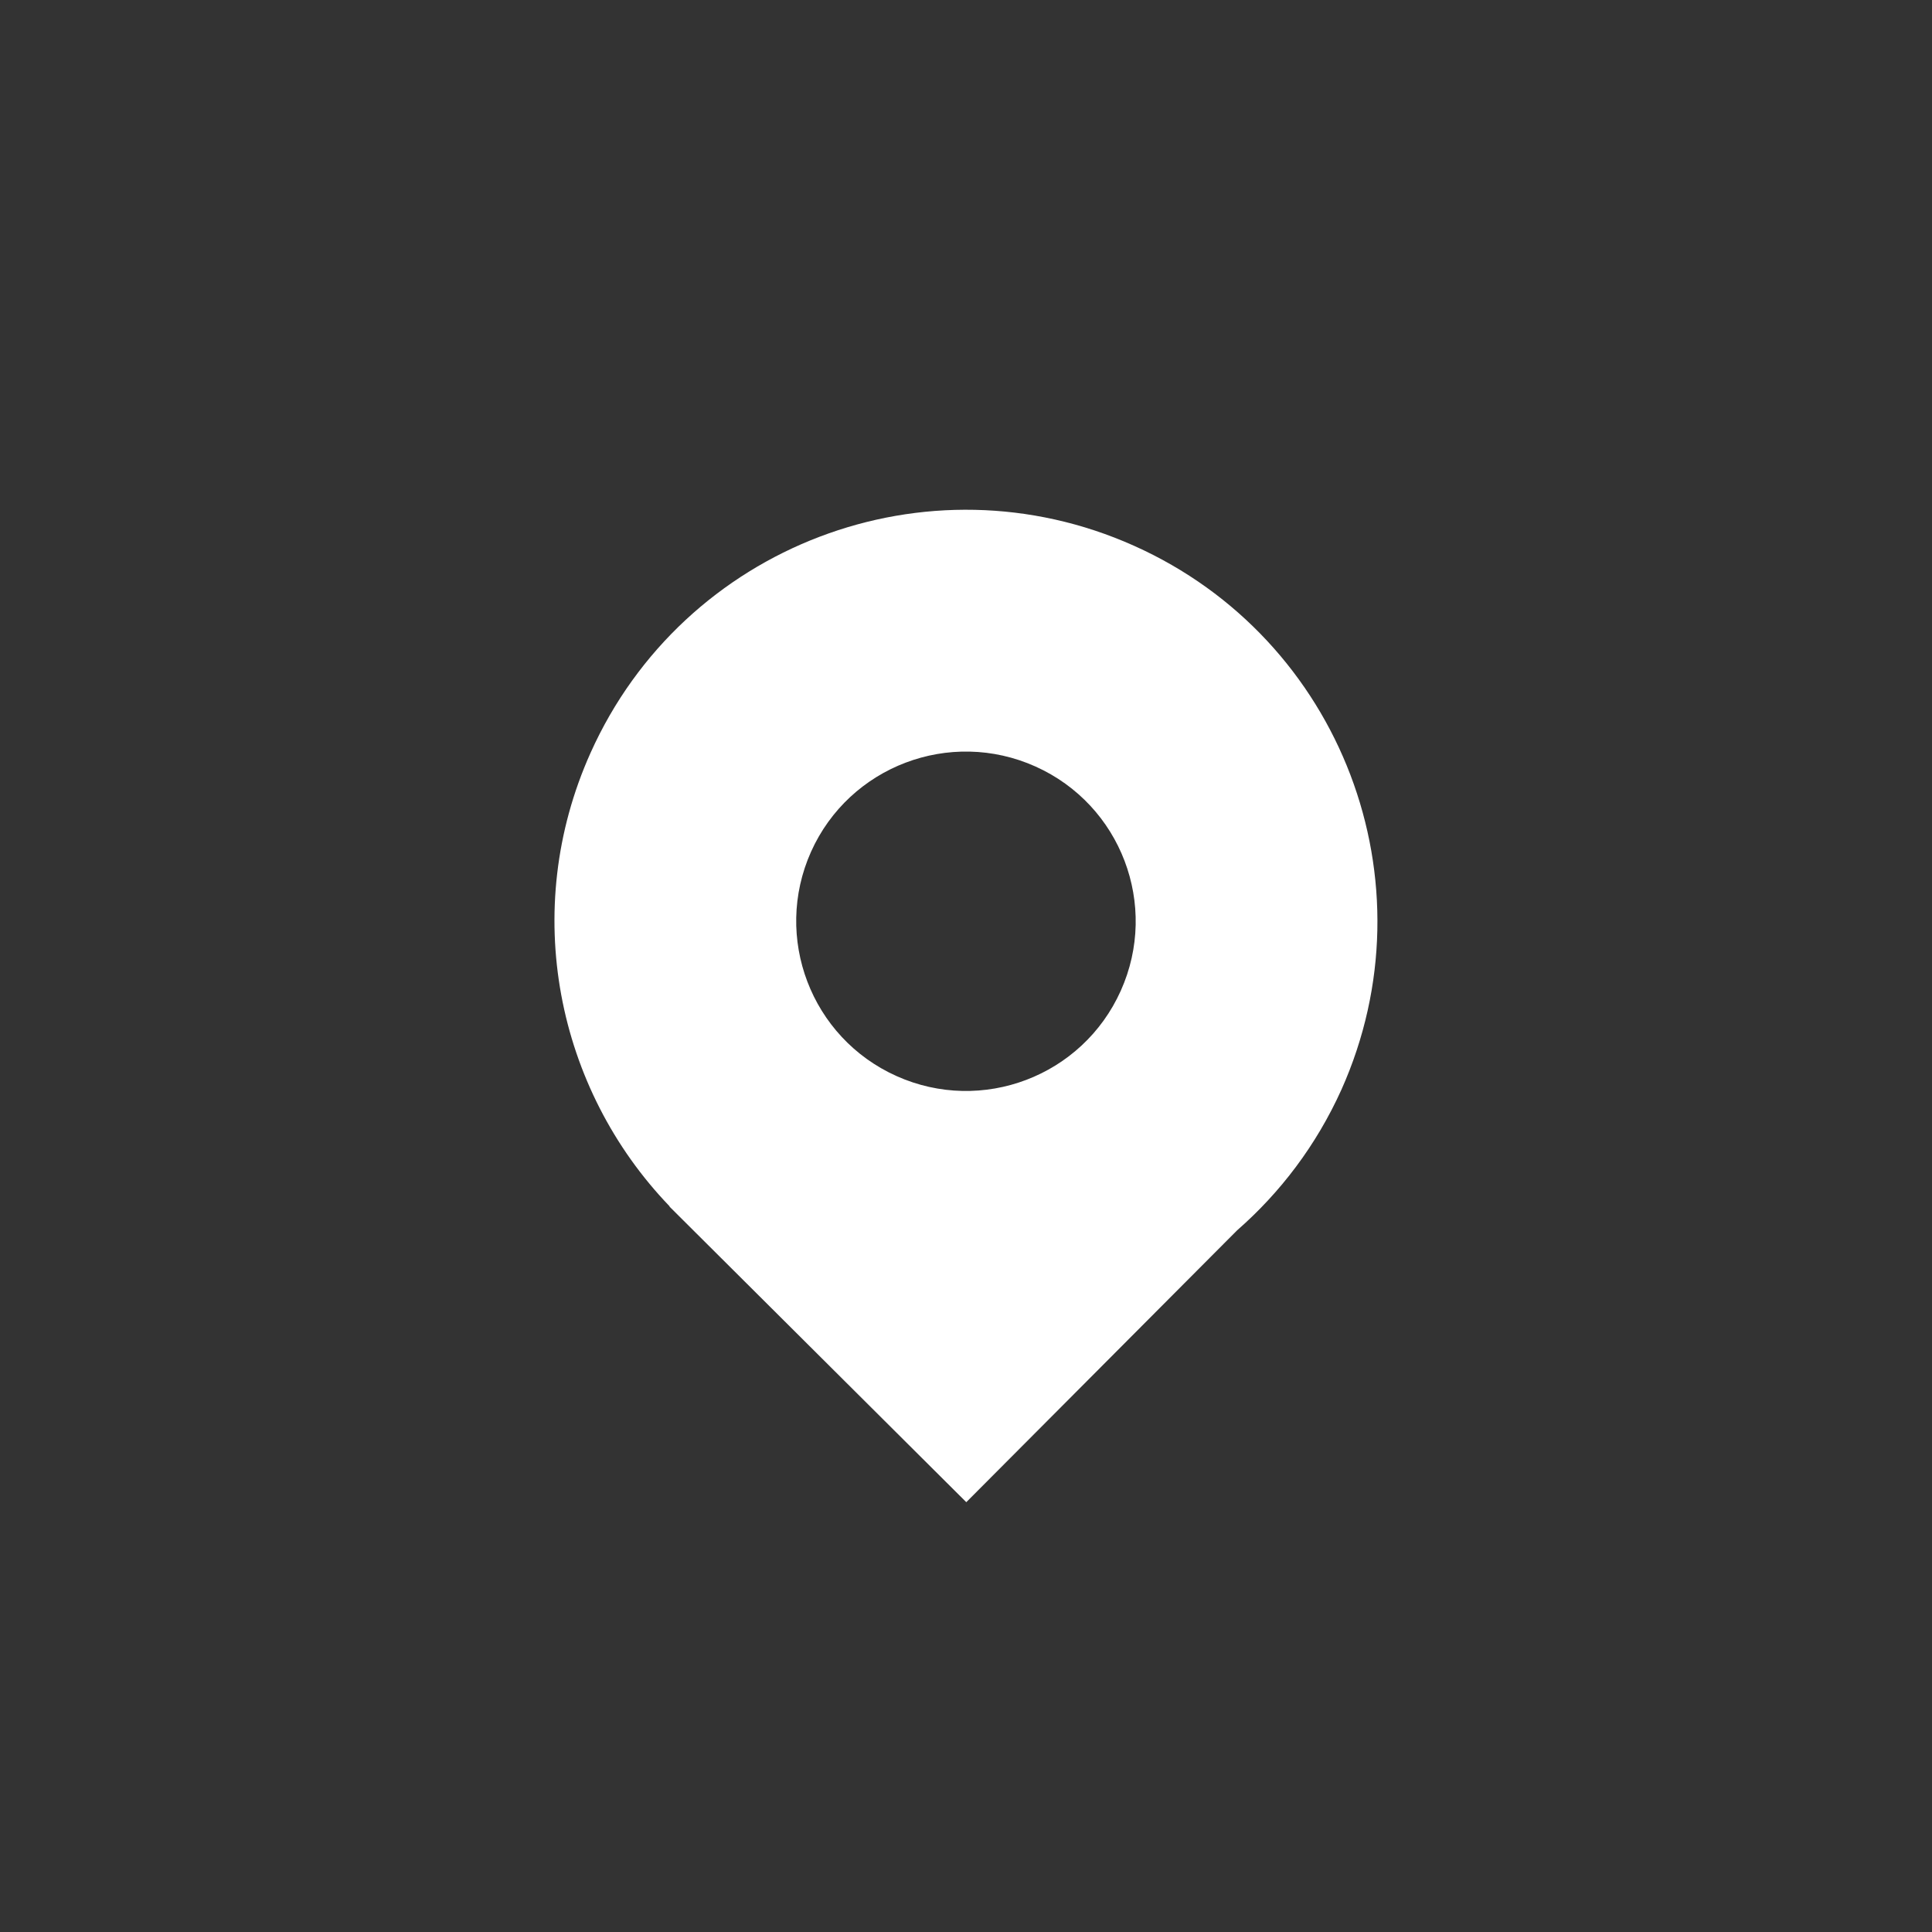 <?xml version="1.0" encoding="utf-8"?>
<!-- Generator: Adobe Illustrator 16.0.0, SVG Export Plug-In . SVG Version: 6.00 Build 0)  -->
<!DOCTYPE svg PUBLIC "-//W3C//DTD SVG 1.1//EN" "http://www.w3.org/Graphics/SVG/1.1/DTD/svg11.dtd">
<svg version="1.1" id="Ebene_1" xmlns="http://www.w3.org/2000/svg" xmlns:xlink="http://www.w3.org/1999/xlink" x="0px" y="0px"
	 width="96.667px" height="96.667px" viewBox="0 0 96.667 96.667" enable-background="new 0 0 96.667 96.667" xml:space="preserve">
<rect x="0" y="0" width="96.667" height="96.667" fill="#333333" stroke="none"/>
<g>
	<g id="XMLID_1_">
		<g>
			<path fill="rgb(255, 255, 255)" d="M56.748,27.311c10.38,4.65,15.01,16.83,10.37,27.209c-1.26,2.79-3.06,5.15-5.22,7.04l-13.55,13.601
				l-14.851-14.79l0.01-0.01c-5.65-5.87-7.5-14.8-3.96-22.69C34.198,27.3,46.377,22.661,56.748,27.311z M56.078,49.571
				c1.92-4.28,0.01-9.3-4.27-11.22c-4.28-1.92-9.311-0.01-11.23,4.27c-1.91,4.28,0,9.3,4.28,11.22
				C49.137,55.76,54.158,53.85,56.078,49.571z"/>
			<path fill="rgba(255,255,255, 0)" d="M48.328,0c26.7,0,48.34,21.64,48.34,48.33c0,26.7-21.64,48.34-48.34,48.34
				c-26.69,0-48.33-21.64-48.33-48.34C-0.002,21.641,21.638,0,48.328,0z M67.118,54.52c4.64-10.379,0.01-22.56-10.37-27.209
				c-10.37-4.65-22.55-0.01-27.2,10.36c-3.54,7.89-1.69,16.82,3.96,22.69l-0.01,0.01l14.851,14.79l13.55-13.601
				C64.058,59.67,65.858,57.31,67.118,54.52z"/>
			<path fill="rgba(255,255,255, 0)" d="M51.808,38.351c4.279,1.92,6.189,6.94,4.27,11.22c-1.92,4.279-6.94,6.189-11.22,4.27
				c-4.28-1.92-6.19-6.94-4.28-11.22C42.498,38.34,47.528,36.431,51.808,38.351z"/>
		</g>
		<g>
		</g>
	</g>
</g>
</svg>

